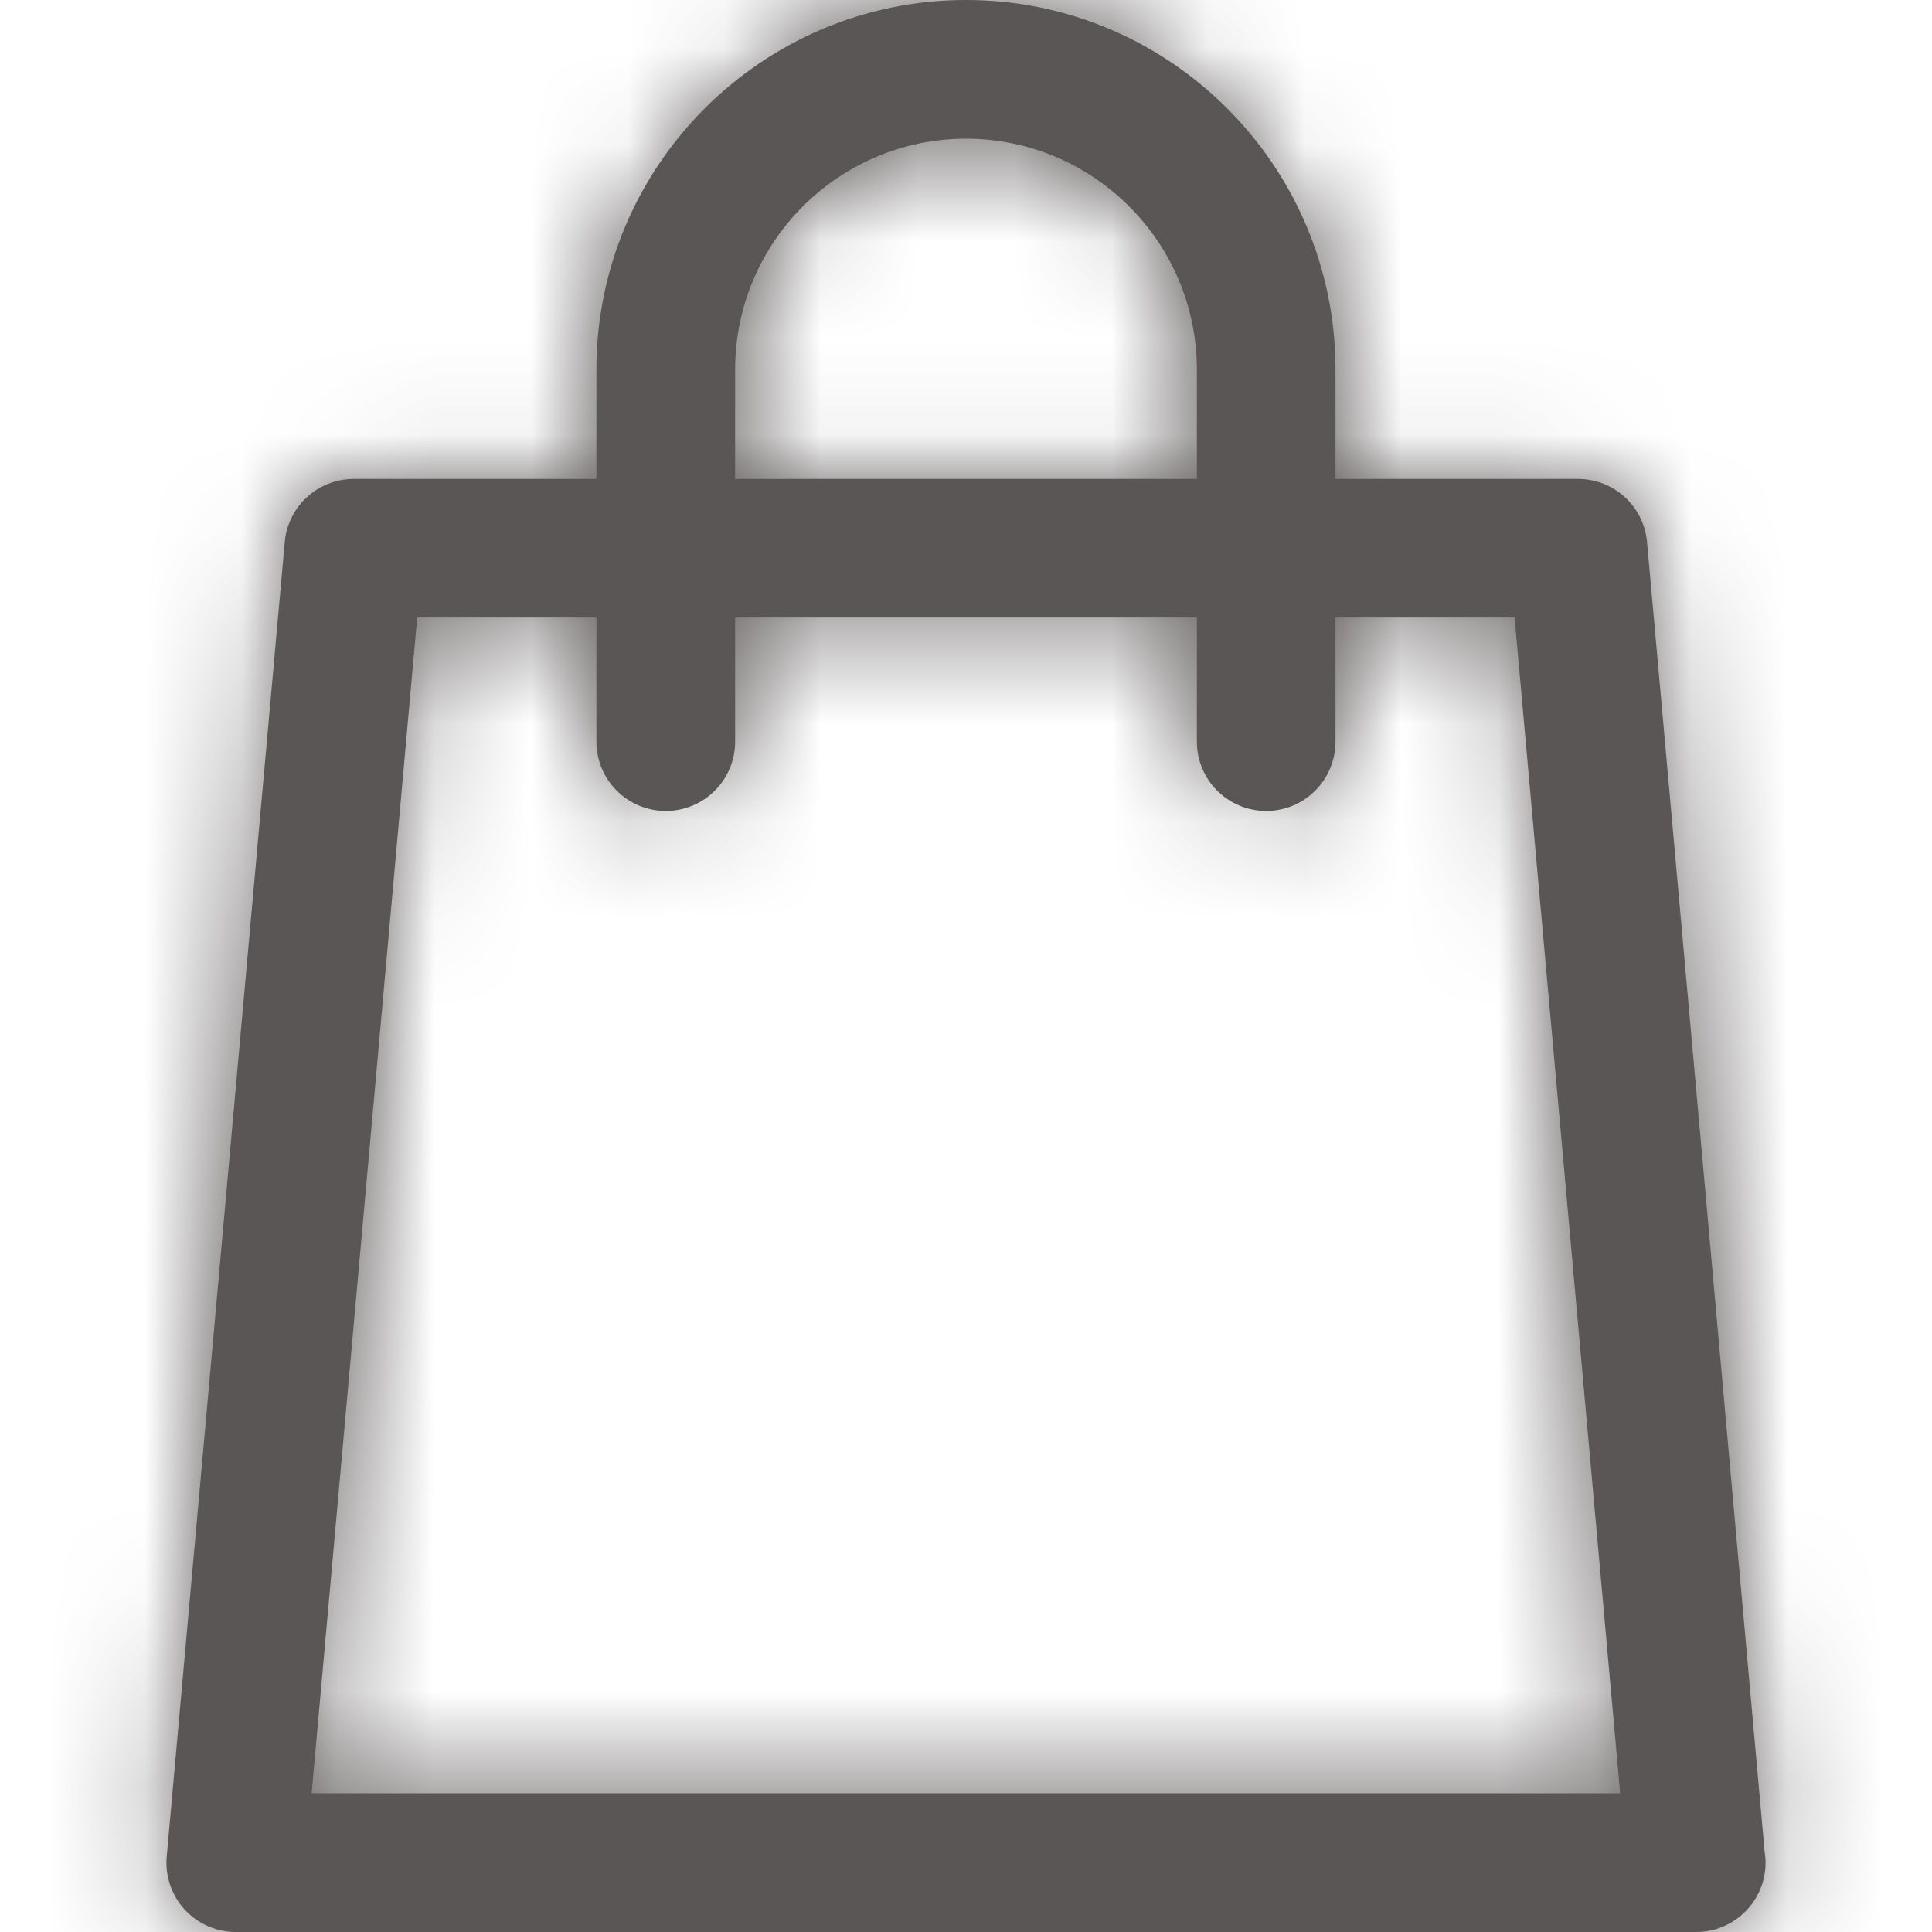 <svg width="20" height="20" viewBox="0 0 20 20" fill="none" xmlns="http://www.w3.org/2000/svg">
<mask id="path-1-inside-1" fill="white">
<path d="M18.267 19.165L17.05 5.611C17.017 5.241 16.707 4.958 16.335 4.958H13.825V3.826C13.825 1.716 12.109 0 10 0C7.89 0 6.174 1.716 6.174 3.826V4.958H3.663C3.291 4.958 2.981 5.241 2.948 5.611L1.726 19.218C1.708 19.419 1.775 19.618 1.911 19.767C2.047 19.915 2.24 20 2.441 20H17.557C17.558 20 17.558 20 17.559 20C17.955 20 18.277 19.678 18.277 19.282C18.277 19.242 18.273 19.203 18.267 19.165ZM7.61 3.826C7.61 2.508 8.682 1.436 10 1.436C11.318 1.436 12.39 2.508 12.39 3.826V4.958H7.61V3.826ZM3.226 18.564L4.319 6.393H6.174V7.677C6.174 8.074 6.496 8.395 6.892 8.395C7.289 8.395 7.61 8.074 7.61 7.677V6.393H12.39V7.677C12.39 8.074 12.711 8.395 13.108 8.395C13.504 8.395 13.825 8.074 13.825 7.677V6.393H15.679L16.772 18.564H3.226V18.564Z"/>
</mask>
<path d="M18.267 19.165L17.05 5.611C17.017 5.241 16.707 4.958 16.335 4.958H13.825V3.826C13.825 1.716 12.109 0 10 0C7.89 0 6.174 1.716 6.174 3.826V4.958H3.663C3.291 4.958 2.981 5.241 2.948 5.611L1.726 19.218C1.708 19.419 1.775 19.618 1.911 19.767C2.047 19.915 2.24 20 2.441 20H17.557C17.558 20 17.558 20 17.559 20C17.955 20 18.277 19.678 18.277 19.282C18.277 19.242 18.273 19.203 18.267 19.165ZM7.61 3.826C7.61 2.508 8.682 1.436 10 1.436C11.318 1.436 12.39 2.508 12.39 3.826V4.958H7.61V3.826ZM3.226 18.564L4.319 6.393H6.174V7.677C6.174 8.074 6.496 8.395 6.892 8.395C7.289 8.395 7.61 8.074 7.61 7.677V6.393H12.39V7.677C12.39 8.074 12.711 8.395 13.108 8.395C13.504 8.395 13.825 8.074 13.825 7.677V6.393H15.679L16.772 18.564H3.226V18.564Z" fill="#5B5656"/>
<path d="M18.267 19.165L14.283 19.522L14.296 19.671L14.321 19.817L18.267 19.165ZM17.05 5.611L13.066 5.969L13.066 5.969L17.05 5.611ZM13.825 4.958H9.825V8.958H13.825V4.958ZM6.174 4.958V8.958H10.174V4.958H6.174ZM2.948 5.611L6.932 5.969L6.932 5.969L2.948 5.611ZM1.726 19.218L-2.258 18.86L-2.258 18.861L1.726 19.218ZM18.277 19.282L22.277 19.282L22.277 19.273L18.277 19.282ZM12.39 4.958V8.958H16.39V4.958H12.39ZM7.61 4.958H3.61V8.958H7.61V4.958ZM4.319 6.393V2.393H0.662L0.335 6.036L4.319 6.393ZM6.174 6.393H10.174V2.393H6.174V6.393ZM7.61 6.393V2.393H3.61V6.393H7.61ZM12.39 6.393H16.39V2.393H12.39V6.393ZM13.825 6.393V2.393H9.825V6.393H13.825ZM15.679 6.393L19.663 6.036L19.336 2.393H15.679V6.393ZM16.772 18.564V22.564H21.147L20.756 18.206L16.772 18.564ZM22.251 18.807L21.034 5.254L13.066 5.969L14.283 19.522L22.251 18.807ZM21.034 5.254C20.816 2.821 18.776 0.958 16.335 0.958V8.958C14.637 8.958 13.218 7.662 13.066 5.969L21.034 5.254ZM16.335 0.958H13.825V8.958H16.335V0.958ZM17.825 4.958V3.826H9.825V4.958H17.825ZM17.825 3.826C17.825 -0.493 14.319 -4 10 -4V4C9.98 4 9.953 3.995 9.927 3.984C9.903 3.974 9.887 3.962 9.875 3.95C9.863 3.938 9.851 3.922 9.841 3.898C9.83 3.872 9.825 3.845 9.825 3.826H17.825ZM10 -4C5.681 -4 2.174 -0.492 2.174 3.826H10.174C10.174 3.845 10.17 3.872 10.159 3.898C10.149 3.922 10.136 3.938 10.125 3.95C10.113 3.962 10.096 3.974 10.073 3.984C10.046 3.995 10.019 4 10 4V-4ZM2.174 3.826V4.958H10.174V3.826H2.174ZM6.174 0.958H3.663V8.958H6.174V0.958ZM3.663 0.958C1.222 0.958 -0.818 2.821 -1.036 5.254L6.932 5.969C6.78 7.662 5.361 8.958 3.663 8.958V0.958ZM-1.036 5.254L-2.258 18.86L5.71 19.576L6.932 5.969L-1.036 5.254ZM-2.258 18.861C-2.376 20.18 -1.935 21.488 -1.041 22.466L4.863 17.067C5.485 17.747 5.792 18.658 5.71 19.575L-2.258 18.861ZM-1.041 22.466C-0.147 23.443 1.117 24 2.441 24V16C3.363 16 4.242 16.387 4.863 17.067L-1.041 22.466ZM2.441 24H17.557V16H2.441V24ZM17.557 24C17.557 24 17.557 24 17.557 24C17.557 24 17.557 24 17.557 24C17.557 24 17.557 24 17.557 24C17.557 24 17.557 24 17.557 24C17.557 24 17.557 24 17.557 24C17.557 24 17.557 24 17.557 24C17.557 24 17.557 24 17.557 24C17.557 24 17.557 24 17.557 24C17.557 24 17.557 24 17.557 24C17.557 24 17.557 24 17.557 24C17.557 24 17.557 24 17.557 24C17.557 24 17.557 24 17.557 24C17.557 24 17.557 24 17.557 24C17.557 24 17.557 24 17.557 24C17.557 24 17.557 24 17.557 24C17.557 24 17.557 24 17.557 24C17.557 24 17.557 24 17.557 24C17.557 24 17.557 24 17.557 24C17.557 24 17.557 24 17.557 24C17.557 24 17.557 24 17.557 24C17.557 24 17.557 24 17.557 24C17.557 24 17.557 24 17.557 24C17.557 24 17.557 24 17.557 24C17.557 24 17.557 24 17.557 24C17.557 24 17.557 24 17.557 24C17.557 24 17.557 24 17.557 24C17.557 24 17.557 24 17.557 24C17.557 24 17.557 24 17.557 24C17.557 24 17.557 24 17.557 24C17.557 24 17.557 24 17.557 24C17.557 24 17.557 24 17.557 24C17.557 24 17.557 24 17.557 24C17.557 24 17.557 24 17.557 24C17.557 24 17.557 24 17.557 24C17.557 24 17.557 24 17.557 24C17.557 24 17.557 24 17.557 24C17.557 24 17.557 24 17.557 24C17.557 24 17.557 24 17.557 24C17.557 24 17.557 24 17.557 24C17.557 24 17.557 24 17.557 24C17.557 24 17.557 24 17.557 24C17.557 24 17.557 24 17.557 24C17.557 24 17.557 24 17.557 24C17.557 24 17.557 24 17.557 24C17.557 24 17.557 24 17.557 24C17.557 24 17.557 24 17.557 24C17.557 24 17.557 24 17.557 24C17.557 24 17.557 24 17.557 24C17.557 24 17.557 24 17.557 24C17.557 24 17.557 24 17.557 24C17.557 24 17.557 24 17.557 24C17.557 24 17.557 24 17.557 24C17.557 24 17.557 24 17.557 24C17.557 24 17.557 24 17.557 24C17.557 24 17.557 24 17.557 24C17.557 24 17.557 24 17.557 24C17.557 24 17.557 24 17.557 24C17.557 24 17.557 24 17.557 24C17.557 24 17.557 24 17.557 24C17.557 24 17.557 24 17.557 24C17.557 24 17.557 24 17.557 24C17.557 24 17.557 24 17.557 24C17.557 24 17.557 24 17.557 24C17.557 24 17.557 24 17.557 24C17.557 24 17.557 24 17.557 24C17.557 24 17.557 24 17.557 24C17.557 24 17.557 24 17.557 24C17.557 24 17.557 24 17.557 24C17.557 24 17.557 24 17.557 24C17.557 24 17.557 24 17.557 24C17.557 24 17.557 24 17.557 24C17.557 24 17.557 24 17.557 24C17.557 24 17.557 24 17.557 24C17.557 24 17.557 24 17.557 24C17.557 24 17.557 24 17.557 24C17.557 24 17.557 24 17.557 24C17.557 24 17.557 24 17.557 24C17.557 24 17.557 24 17.557 24C17.557 24 17.557 24 17.557 24C17.557 24 17.557 24 17.557 24C17.557 24 17.557 24 17.557 24C17.557 24 17.557 24 17.557 24C17.557 24 17.557 24 17.557 24C17.557 24 17.557 24 17.557 24C17.557 24 17.557 24 17.557 24C17.557 24 17.557 24 17.557 24C17.557 24 17.557 24 17.557 24C17.557 24 17.557 24 17.557 24C17.557 24 17.557 24 17.557 24C17.557 24 17.557 24 17.557 24C17.557 24 17.557 24 17.557 24C17.557 24 17.557 24 17.557 24C17.557 24 17.557 24 17.557 24C17.557 24 17.557 24 17.557 24C17.557 24 17.557 24 17.557 24C17.557 24 17.557 24 17.557 24C17.557 24 17.557 24 17.557 24C17.557 24 17.557 24 17.557 24C17.557 24 17.557 24 17.557 24C17.557 24 17.557 24 17.557 24C17.557 24 17.557 24 17.557 24C17.557 24 17.557 24 17.557 24C17.557 24 17.557 24 17.557 24C17.557 24 17.557 24 17.557 24C17.557 24 17.557 24 17.557 24C17.557 24 17.557 24 17.557 24C17.557 24 17.557 24 17.557 24C17.557 24 17.557 24 17.557 24C17.557 24 17.557 24 17.557 24C17.557 24 17.557 24 17.557 24C17.557 24 17.557 24 17.557 24C17.557 24 17.557 24 17.557 24C17.557 24 17.557 24 17.557 24C17.557 24 17.557 24 17.557 24C17.557 24 17.557 24 17.557 24C17.557 24 17.557 24 17.557 24C17.557 24 17.557 24 17.557 24C17.557 24 17.557 24 17.557 24C17.557 24 17.557 24 17.557 24C17.557 24 17.557 24 17.557 24C17.557 24 17.557 24 17.557 24C17.557 24 17.557 24 17.557 24C17.557 24 17.557 24 17.557 24C17.557 24 17.557 24 17.557 24C17.557 24 17.557 24 17.557 24C17.557 24 17.557 24 17.557 24C17.557 24 17.557 24 17.557 24C17.557 24 17.557 24 17.557 24C17.557 24 17.557 24 17.557 24C17.557 24 17.557 24 17.557 24C17.557 24 17.557 24 17.557 24C17.557 24 17.557 24 17.558 24C17.558 24 17.558 24 17.558 24C17.558 24 17.558 24 17.558 24C17.558 24 17.558 24 17.558 24C17.558 24 17.558 24 17.558 24C17.558 24 17.558 24 17.558 24C17.558 24 17.558 24 17.558 24C17.558 24 17.558 24 17.558 24C17.558 24 17.558 24 17.558 24C17.558 24 17.558 24 17.558 24C17.558 24 17.558 24 17.558 24C17.558 24 17.558 24 17.558 24C17.558 24 17.558 24 17.558 24C17.558 24 17.558 24 17.558 24C17.558 24 17.558 24 17.558 24C17.558 24 17.558 24 17.558 24C17.558 24 17.558 24 17.558 24C17.558 24 17.558 24 17.558 24C17.558 24 17.558 24 17.558 24C17.558 24 17.558 24 17.558 24C17.558 24 17.558 24 17.558 24C17.558 24 17.558 24 17.558 24C17.558 24 17.558 24 17.558 24C17.558 24 17.558 24 17.558 24C17.558 24 17.558 24 17.558 24C17.558 24 17.558 24 17.558 24C17.558 24 17.558 24 17.558 24C17.558 24 17.558 24 17.558 24C17.558 24 17.558 24 17.558 24C17.558 24 17.558 24 17.558 24C17.558 24 17.558 24 17.558 24C17.558 24 17.558 24 17.558 24C17.558 24 17.558 24 17.558 24C17.558 24 17.558 24 17.558 24C17.558 24 17.558 24 17.558 24C17.558 24 17.558 24 17.558 24C17.558 24 17.558 24 17.558 24C17.558 24 17.558 24 17.558 24C17.558 24 17.558 24 17.558 24C17.558 24 17.558 24 17.558 24C17.558 24 17.558 24 17.558 24C17.558 24 17.558 24 17.558 24C17.558 24 17.558 24 17.558 24C17.558 24 17.558 24 17.558 24C17.558 24 17.558 24 17.558 24C17.558 24 17.558 24 17.558 24C17.558 24 17.558 24 17.558 24C17.558 24 17.558 24 17.558 24C17.558 24 17.558 24 17.558 24C17.558 24 17.558 24 17.558 24C17.558 24 17.558 24 17.558 24C17.558 24 17.558 24 17.558 24C17.558 24 17.558 24 17.558 24C17.558 24 17.558 24 17.558 24C17.558 24 17.558 24 17.558 24C17.558 24 17.558 24 17.558 24C17.558 24 17.558 24 17.558 24C17.558 24 17.558 24 17.558 24C17.558 24 17.558 24 17.558 24C17.558 24 17.558 24 17.558 24C17.558 24 17.558 24 17.558 24C17.558 24 17.558 24 17.558 24C17.558 24 17.558 24 17.558 24C17.558 24 17.558 24 17.558 24C17.558 24 17.558 24 17.558 24C17.558 24 17.558 24 17.558 24C17.558 24 17.558 24 17.558 24C17.558 24 17.558 24 17.558 24C17.558 24 17.558 24 17.558 24C17.558 24 17.558 24 17.558 24C17.558 24 17.558 24 17.558 24C17.558 24 17.558 24 17.558 24C17.558 24 17.558 24 17.558 24C17.558 24 17.558 24 17.558 24C17.558 24 17.558 24 17.558 24C17.558 24 17.558 24 17.558 24C17.558 24 17.558 24 17.558 24C17.558 24 17.558 24 17.558 24C17.558 24 17.558 24 17.558 24C17.558 24 17.558 24 17.558 24C17.558 24 17.558 24 17.558 24C17.558 24 17.558 24 17.558 24C17.558 24 17.558 24 17.558 24C17.558 24 17.558 24 17.558 24C17.558 24 17.558 24 17.558 24C17.558 24 17.558 24 17.558 24C17.558 24 17.558 24 17.558 24C17.558 24 17.558 24 17.558 24C17.558 24 17.558 24 17.558 24C17.558 24 17.558 24 17.558 24C17.558 24 17.558 24 17.558 24C17.558 24 17.558 24 17.558 24C17.558 24 17.558 24 17.558 24C17.558 24 17.558 24 17.558 24C17.558 24 17.558 24 17.558 24C17.558 24 17.558 24 17.558 24C17.558 24 17.558 24 17.558 24C17.558 24 17.558 24 17.558 24C17.558 24 17.558 24 17.558 24C17.558 24 17.558 24 17.558 24C17.558 24 17.558 24 17.558 24C17.558 24 17.558 24 17.558 24C17.558 24 17.558 24 17.558 24C17.558 24 17.558 24 17.558 24C17.558 24 17.558 24 17.558 24C17.558 24 17.558 24 17.558 24C17.558 24 17.558 24 17.558 24C17.558 24 17.558 24 17.558 24C17.558 24 17.558 24 17.558 24C17.558 24 17.558 24 17.558 24C17.558 24 17.558 24 17.558 24C17.558 24 17.558 24 17.558 24C17.558 24 17.558 24 17.558 24C17.558 24 17.558 24 17.558 24C17.558 24 17.558 24 17.558 24C17.558 24 17.558 24 17.558 24C17.558 24 17.558 24 17.558 24C17.558 24 17.558 24 17.558 24C17.558 24 17.558 24 17.558 24C17.558 24 17.558 24 17.558 24C17.558 24 17.558 24 17.558 24C17.558 24 17.558 24 17.558 24C17.558 24 17.558 24 17.558 24C17.558 24 17.558 24 17.558 24C17.558 24 17.558 24 17.558 24C17.558 24 17.558 24 17.558 24C17.558 24 17.558 24 17.558 24C17.558 24 17.558 24 17.558 24C17.558 24 17.558 24 17.558 24C17.558 24 17.558 24 17.558 24C17.558 24 17.558 24 17.558 24C17.558 24 17.558 24 17.558 24C17.558 24 17.558 24 17.558 24C17.558 24 17.558 24 17.558 24C17.558 24 17.558 24 17.558 24C17.558 24 17.558 24 17.558 24C17.558 24 17.558 24 17.558 24C17.558 24 17.558 24 17.558 24C17.558 24 17.558 24 17.558 24C17.558 24 17.558 24 17.558 24C17.558 24 17.558 24 17.558 24C17.558 24 17.558 24 17.558 24C17.558 24 17.558 24 17.558 24C17.558 24 17.558 24 17.558 24C17.558 24 17.558 24 17.558 24C17.558 24 17.558 24 17.558 24C17.558 24 17.558 24 17.558 24C17.558 24 17.558 24 17.558 24C17.558 24 17.558 24 17.558 24C17.558 24 17.558 24 17.558 24C17.558 24 17.558 24 17.558 24C17.558 24 17.558 24 17.558 24C17.558 24 17.558 24 17.558 24C17.558 24 17.558 24 17.558 24C17.558 24 17.558 24 17.558 24C17.558 24 17.558 24 17.558 24C17.558 24 17.558 24 17.558 24C17.558 24 17.558 24 17.558 24C17.558 24 17.558 24 17.558 24C17.558 24 17.558 24 17.558 24C17.558 24 17.558 24 17.558 24C17.558 24 17.558 24 17.558 24C17.558 24 17.558 24 17.558 24C17.558 24 17.558 24 17.558 24C17.558 24 17.558 24 17.558 24C17.558 24 17.558 24 17.558 24C17.558 24 17.558 24 17.558 24C17.558 24 17.558 24 17.558 24C17.558 24 17.558 24 17.558 24C17.558 24 17.558 24 17.558 24C17.558 24 17.558 24 17.558 24C17.558 24 17.558 24 17.558 24C17.558 24 17.558 24 17.558 24C17.558 24 17.558 24 17.558 24C17.558 24 17.558 24 17.558 24C17.558 24 17.558 24 17.558 24C17.558 24 17.558 24 17.558 24C17.558 24 17.558 24 17.558 24C17.558 24 17.558 24 17.558 24C17.558 24 17.558 24 17.558 24C17.558 24 17.558 24 17.558 24C17.558 24 17.558 24 17.558 24C17.558 24 17.558 24 17.558 24C17.558 24 17.558 24 17.558 24C17.558 24 17.558 24 17.558 24C17.558 24 17.558 24 17.558 24C17.558 24 17.558 24 17.558 24C17.558 24 17.558 24 17.558 24C17.558 24 17.558 24 17.558 24C17.558 24 17.558 24 17.558 24C17.558 24 17.558 24 17.558 24C17.558 24 17.558 24 17.558 24C17.558 24 17.558 24 17.558 24C17.558 24 17.558 24 17.558 24C17.558 24 17.558 24 17.558 24C17.558 24 17.558 24 17.558 24C17.558 24 17.558 24 17.558 24C17.558 24 17.558 24 17.558 24C17.558 24 17.558 24 17.558 24C17.558 24 17.558 24 17.558 24C17.558 24 17.558 24 17.558 24C17.558 24 17.558 24 17.558 24C17.558 24 17.558 24 17.558 24C17.558 24 17.558 24 17.558 24C17.558 24 17.558 24 17.558 24C17.558 24 17.558 24 17.558 24C17.558 24 17.558 24 17.558 24C17.558 24 17.558 24 17.558 24C17.558 24 17.558 24 17.558 24C17.558 24 17.558 24 17.558 24C17.558 24 17.558 24 17.558 24C17.558 24 17.558 24 17.558 24C17.558 24 17.558 24 17.558 24C17.558 24 17.558 24 17.558 24C17.558 24 17.558 24 17.558 24C17.558 24 17.558 24 17.558 24C17.558 24 17.558 24 17.558 24C17.558 24 17.558 24 17.558 24C17.558 24 17.558 24 17.558 24C17.558 24 17.558 24 17.558 24C17.558 24 17.558 24 17.558 24C17.558 24 17.558 24 17.558 24C17.558 24 17.558 24 17.558 24C17.558 24 17.558 24 17.558 24C17.558 24 17.558 24 17.558 24C17.558 24 17.558 24 17.558 24C17.558 24 17.558 24 17.558 24C17.558 24 17.558 24 17.558 24C17.558 24 17.558 24 17.558 24C17.558 24 17.558 24 17.558 24C17.558 24 17.558 24 17.558 24C17.558 24 17.558 24 17.558 24C17.558 24 17.558 24 17.558 24C17.558 24 17.558 24 17.558 24C17.558 24 17.558 24 17.558 24C17.558 24 17.558 24 17.558 24C17.558 24 17.558 24 17.558 24C17.558 24 17.558 24 17.558 24C17.558 24 17.558 24 17.558 24C17.558 24 17.558 24 17.558 24C17.558 24 17.558 24 17.558 24C17.558 24 17.558 24 17.558 24C17.558 24 17.558 24 17.558 24C17.558 24 17.558 24 17.558 24C17.558 24 17.558 24 17.558 24C17.558 24 17.558 24 17.558 24C17.558 24 17.558 24 17.558 24C17.558 24 17.558 24 17.558 24C17.558 24 17.558 24 17.558 24C17.558 24 17.558 24 17.558 24C17.558 24 17.558 24 17.558 24C17.558 24 17.558 24 17.558 24C17.558 24 17.558 24 17.558 24C17.558 24 17.558 24 17.558 24C17.558 24 17.558 24 17.558 24C17.558 24 17.558 24 17.558 24C17.558 24 17.558 24 17.558 24C17.558 24 17.558 24 17.558 24C17.558 24 17.558 24 17.558 24C17.558 24 17.558 24 17.558 24C17.558 24 17.558 24 17.558 24C17.558 24 17.558 24 17.558 24C17.558 24 17.558 24 17.558 24C17.558 24 17.558 24 17.558 24C17.558 24 17.558 24 17.558 24C17.558 24 17.558 24 17.558 24C17.558 24 17.558 24 17.558 24C17.558 24 17.558 24 17.558 24C17.558 24 17.558 24 17.558 24C17.558 24 17.558 24 17.558 24C17.558 24 17.558 24 17.558 24C17.558 24 17.558 24 17.558 24C17.558 24 17.558 24 17.558 24C17.558 24 17.558 24 17.558 24C17.558 24 17.558 24 17.558 24C17.558 24 17.558 24 17.558 24C17.558 24 17.558 24 17.558 24C17.558 24 17.558 24 17.558 24C17.558 24 17.558 24 17.558 24C17.558 24 17.558 24 17.558 24C17.558 24 17.558 24 17.558 24C17.558 24 17.558 24 17.558 24C17.558 24 17.558 24 17.558 24C17.558 24 17.558 24 17.558 24C17.558 24 17.558 24 17.558 24C17.558 24 17.559 24 17.559 24C17.559 24 17.559 24 17.559 24C17.559 24 17.559 24 17.559 24C17.559 24 17.559 24 17.559 24C17.559 24 17.559 24 17.559 24C17.559 24 17.559 24 17.559 24C17.559 24 17.559 24 17.559 24C17.559 24 17.559 24 17.559 24C17.559 24 17.559 24 17.559 24C17.559 24 17.559 24 17.559 24C17.559 24 17.559 24 17.559 24C17.559 24 17.559 24 17.559 24C17.559 24 17.559 24 17.559 24C17.559 24 17.559 24 17.559 24C17.559 24 17.559 24 17.559 24C17.559 24 17.559 24 17.559 24C17.559 24 17.559 24 17.559 24C17.559 24 17.559 24 17.559 24C17.559 24 17.559 24 17.559 24C17.559 24 17.559 24 17.559 24C17.559 24 17.559 24 17.559 24C17.559 24 17.559 24 17.559 24C17.559 24 17.559 24 17.559 24C17.559 24 17.559 24 17.559 24C17.559 24 17.559 24 17.559 24C17.559 24 17.559 24 17.559 24C17.559 24 17.559 24 17.559 24C17.559 24 17.559 24 17.559 24C17.559 24 17.559 24 17.559 24C17.559 24 17.559 24 17.559 24C17.559 24 17.559 24 17.559 24C17.559 24 17.559 24 17.559 24C17.559 24 17.559 24 17.559 24C17.559 24 17.559 24 17.559 24C17.559 24 17.559 24 17.559 24C17.559 24 17.559 24 17.559 24C17.559 24 17.559 24 17.559 24C17.559 24 17.559 24 17.559 24C17.559 24 17.559 24 17.559 24C17.559 24 17.559 24 17.559 24C17.559 24 17.559 24 17.559 24C17.559 24 17.559 24 17.559 24C17.559 24 17.559 24 17.559 24C17.559 24 17.559 24 17.559 24C17.559 24 17.559 24 17.559 24C17.559 24 17.559 24 17.559 24C17.559 24 17.559 24 17.559 24C17.559 24 17.559 24 17.559 24C17.559 24 17.559 24 17.559 24C17.559 24 17.559 24 17.559 24C17.559 24 17.559 24 17.559 24C17.559 24 17.559 24 17.559 24C17.559 24 17.559 24 17.559 24C17.559 24 17.559 24 17.559 24C17.559 24 17.559 24 17.559 24C17.559 24 17.559 24 17.559 24C17.559 24 17.559 24 17.559 24C17.559 24 17.559 24 17.559 24C17.559 24 17.559 24 17.559 24C17.559 24 17.559 24 17.559 24C17.559 24 17.559 24 17.559 24C17.559 24 17.559 24 17.559 24C17.559 24 17.559 24 17.559 24C17.559 24 17.559 24 17.559 24C17.559 24 17.559 24 17.559 24C17.559 24 17.559 24 17.559 24C17.559 24 17.559 24 17.559 24C17.559 24 17.559 24 17.559 24C17.559 24 17.559 24 17.559 24C17.559 24 17.559 24 17.559 24C17.559 24 17.559 24 17.559 24C17.559 24 17.559 24 17.559 24C17.559 24 17.559 24 17.559 24C17.559 24 17.559 24 17.559 24C17.559 24 17.559 24 17.559 24C17.559 24 17.559 24 17.559 24C17.559 24 17.559 24 17.559 24C17.559 24 17.559 24 17.559 24C17.559 24 17.559 24 17.559 24C17.559 24 17.559 24 17.559 24C17.559 24 17.559 24 17.559 24C17.559 24 17.559 24 17.559 24C17.559 24 17.559 24 17.559 24C17.559 24 17.559 24 17.559 24C17.559 24 17.559 24 17.559 24C17.559 24 17.559 24 17.559 24C17.559 24 17.559 24 17.559 24C17.559 24 17.559 24 17.559 24C17.559 24 17.559 24 17.559 24C17.559 24 17.559 24 17.559 24C17.559 24 17.559 24 17.559 24C17.559 24 17.559 24 17.559 24C17.559 24 17.559 24 17.559 24C17.559 24 17.559 24 17.559 24C17.559 24 17.559 24 17.559 24C17.559 24 17.559 24 17.559 24V16C17.559 16 17.559 16 17.559 16C17.559 16 17.559 16 17.559 16C17.559 16 17.559 16 17.559 16C17.559 16 17.559 16 17.559 16C17.559 16 17.559 16 17.559 16C17.559 16 17.559 16 17.559 16C17.559 16 17.559 16 17.559 16C17.559 16 17.559 16 17.559 16C17.559 16 17.559 16 17.559 16C17.559 16 17.559 16 17.559 16C17.559 16 17.559 16 17.559 16C17.559 16 17.559 16 17.559 16C17.559 16 17.559 16 17.559 16C17.559 16 17.559 16 17.559 16C17.559 16 17.559 16 17.559 16C17.559 16 17.559 16 17.559 16C17.559 16 17.559 16 17.559 16C17.559 16 17.559 16 17.559 16C17.559 16 17.559 16 17.559 16C17.559 16 17.559 16 17.559 16C17.559 16 17.559 16 17.559 16C17.559 16 17.559 16 17.559 16C17.559 16 17.559 16 17.559 16C17.559 16 17.559 16 17.559 16C17.559 16 17.559 16 17.559 16C17.559 16 17.559 16 17.559 16C17.559 16 17.559 16 17.559 16C17.559 16 17.559 16 17.559 16C17.559 16 17.559 16 17.559 16C17.559 16 17.559 16 17.559 16C17.559 16 17.559 16 17.559 16C17.559 16 17.559 16 17.559 16C17.559 16 17.559 16 17.559 16C17.559 16 17.559 16 17.559 16C17.559 16 17.559 16 17.559 16C17.559 16 17.559 16 17.559 16C17.559 16 17.559 16 17.559 16C17.559 16 17.559 16 17.559 16C17.559 16 17.559 16 17.559 16C17.559 16 17.559 16 17.559 16C17.559 16 17.559 16 17.559 16C17.559 16 17.559 16 17.559 16C17.559 16 17.559 16 17.559 16C17.559 16 17.559 16 17.559 16C17.559 16 17.559 16 17.559 16C17.559 16 17.559 16 17.559 16C17.559 16 17.559 16 17.559 16C17.559 16 17.559 16 17.559 16C17.559 16 17.559 16 17.559 16C17.559 16 17.559 16 17.559 16C17.559 16 17.559 16 17.559 16C17.559 16 17.559 16 17.559 16C17.559 16 17.559 16 17.559 16C17.559 16 17.559 16 17.559 16C17.559 16 17.559 16 17.559 16C17.559 16 17.559 16 17.559 16C17.559 16 17.559 16 17.559 16C17.559 16 17.559 16 17.559 16C17.559 16 17.559 16 17.559 16C17.559 16 17.559 16 17.559 16C17.559 16 17.559 16 17.559 16C17.559 16 17.559 16 17.559 16C17.559 16 17.559 16 17.559 16C17.559 16 17.559 16 17.559 16C17.559 16 17.559 16 17.559 16C17.559 16 17.559 16 17.559 16C17.559 16 17.559 16 17.559 16C17.559 16 17.559 16 17.559 16C17.559 16 17.559 16 17.559 16C17.559 16 17.559 16 17.559 16C17.559 16 17.559 16 17.559 16C17.559 16 17.559 16 17.559 16C17.559 16 17.559 16 17.559 16C17.559 16 17.559 16 17.559 16C17.559 16 17.559 16 17.559 16C17.559 16 17.559 16 17.559 16C17.559 16 17.559 16 17.559 16C17.559 16 17.559 16 17.559 16C17.559 16 17.559 16 17.559 16C17.559 16 17.559 16 17.559 16C17.559 16 17.559 16 17.559 16C17.559 16 17.559 16 17.559 16C17.559 16 17.559 16 17.559 16C17.559 16 17.559 16 17.559 16C17.559 16 17.559 16 17.559 16C17.559 16 17.559 16 17.559 16C17.559 16 17.559 16 17.559 16C17.559 16 17.559 16 17.559 16C17.559 16 17.559 16 17.559 16C17.559 16 17.559 16 17.559 16C17.559 16 17.559 16 17.559 16C17.559 16 17.559 16 17.559 16C17.559 16 17.559 16 17.559 16C17.559 16 17.559 16 17.559 16C17.559 16 17.559 16 17.559 16C17.559 16 17.558 16 17.558 16C17.558 16 17.558 16 17.558 16C17.558 16 17.558 16 17.558 16C17.558 16 17.558 16 17.558 16C17.558 16 17.558 16 17.558 16C17.558 16 17.558 16 17.558 16C17.558 16 17.558 16 17.558 16C17.558 16 17.558 16 17.558 16C17.558 16 17.558 16 17.558 16C17.558 16 17.558 16 17.558 16C17.558 16 17.558 16 17.558 16C17.558 16 17.558 16 17.558 16C17.558 16 17.558 16 17.558 16C17.558 16 17.558 16 17.558 16C17.558 16 17.558 16 17.558 16C17.558 16 17.558 16 17.558 16C17.558 16 17.558 16 17.558 16C17.558 16 17.558 16 17.558 16C17.558 16 17.558 16 17.558 16C17.558 16 17.558 16 17.558 16C17.558 16 17.558 16 17.558 16C17.558 16 17.558 16 17.558 16C17.558 16 17.558 16 17.558 16C17.558 16 17.558 16 17.558 16C17.558 16 17.558 16 17.558 16C17.558 16 17.558 16 17.558 16C17.558 16 17.558 16 17.558 16C17.558 16 17.558 16 17.558 16C17.558 16 17.558 16 17.558 16C17.558 16 17.558 16 17.558 16C17.558 16 17.558 16 17.558 16C17.558 16 17.558 16 17.558 16C17.558 16 17.558 16 17.558 16C17.558 16 17.558 16 17.558 16C17.558 16 17.558 16 17.558 16C17.558 16 17.558 16 17.558 16C17.558 16 17.558 16 17.558 16C17.558 16 17.558 16 17.558 16C17.558 16 17.558 16 17.558 16C17.558 16 17.558 16 17.558 16C17.558 16 17.558 16 17.558 16C17.558 16 17.558 16 17.558 16C17.558 16 17.558 16 17.558 16C17.558 16 17.558 16 17.558 16C17.558 16 17.558 16 17.558 16C17.558 16 17.558 16 17.558 16C17.558 16 17.558 16 17.558 16C17.558 16 17.558 16 17.558 16C17.558 16 17.558 16 17.558 16C17.558 16 17.558 16 17.558 16C17.558 16 17.558 16 17.558 16C17.558 16 17.558 16 17.558 16C17.558 16 17.558 16 17.558 16C17.558 16 17.558 16 17.558 16C17.558 16 17.558 16 17.558 16C17.558 16 17.558 16 17.558 16C17.558 16 17.558 16 17.558 16C17.558 16 17.558 16 17.558 16C17.558 16 17.558 16 17.558 16C17.558 16 17.558 16 17.558 16C17.558 16 17.558 16 17.558 16C17.558 16 17.558 16 17.558 16C17.558 16 17.558 16 17.558 16C17.558 16 17.558 16 17.558 16C17.558 16 17.558 16 17.558 16C17.558 16 17.558 16 17.558 16C17.558 16 17.558 16 17.558 16C17.558 16 17.558 16 17.558 16C17.558 16 17.558 16 17.558 16C17.558 16 17.558 16 17.558 16C17.558 16 17.558 16 17.558 16C17.558 16 17.558 16 17.558 16C17.558 16 17.558 16 17.558 16C17.558 16 17.558 16 17.558 16C17.558 16 17.558 16 17.558 16C17.558 16 17.558 16 17.558 16C17.558 16 17.558 16 17.558 16C17.558 16 17.558 16 17.558 16C17.558 16 17.558 16 17.558 16C17.558 16 17.558 16 17.558 16C17.558 16 17.558 16 17.558 16C17.558 16 17.558 16 17.558 16C17.558 16 17.558 16 17.558 16C17.558 16 17.558 16 17.558 16C17.558 16 17.558 16 17.558 16C17.558 16 17.558 16 17.558 16C17.558 16 17.558 16 17.558 16C17.558 16 17.558 16 17.558 16C17.558 16 17.558 16 17.558 16C17.558 16 17.558 16 17.558 16C17.558 16 17.558 16 17.558 16C17.558 16 17.558 16 17.558 16C17.558 16 17.558 16 17.558 16C17.558 16 17.558 16 17.558 16C17.558 16 17.558 16 17.558 16C17.558 16 17.558 16 17.558 16C17.558 16 17.558 16 17.558 16C17.558 16 17.558 16 17.558 16C17.558 16 17.558 16 17.558 16C17.558 16 17.558 16 17.558 16C17.558 16 17.558 16 17.558 16C17.558 16 17.558 16 17.558 16C17.558 16 17.558 16 17.558 16C17.558 16 17.558 16 17.558 16C17.558 16 17.558 16 17.558 16C17.558 16 17.558 16 17.558 16C17.558 16 17.558 16 17.558 16C17.558 16 17.558 16 17.558 16C17.558 16 17.558 16 17.558 16C17.558 16 17.558 16 17.558 16C17.558 16 17.558 16 17.558 16C17.558 16 17.558 16 17.558 16C17.558 16 17.558 16 17.558 16C17.558 16 17.558 16 17.558 16C17.558 16 17.558 16 17.558 16C17.558 16 17.558 16 17.558 16C17.558 16 17.558 16 17.558 16C17.558 16 17.558 16 17.558 16C17.558 16 17.558 16 17.558 16C17.558 16 17.558 16 17.558 16C17.558 16 17.558 16 17.558 16C17.558 16 17.558 16 17.558 16C17.558 16 17.558 16 17.558 16C17.558 16 17.558 16 17.558 16C17.558 16 17.558 16 17.558 16C17.558 16 17.558 16 17.558 16C17.558 16 17.558 16 17.558 16C17.558 16 17.558 16 17.558 16C17.558 16 17.558 16 17.558 16C17.558 16 17.558 16 17.558 16C17.558 16 17.558 16 17.558 16C17.558 16 17.558 16 17.558 16C17.558 16 17.558 16 17.558 16C17.558 16 17.558 16 17.558 16C17.558 16 17.558 16 17.558 16C17.558 16 17.558 16 17.558 16C17.558 16 17.558 16 17.558 16C17.558 16 17.558 16 17.558 16C17.558 16 17.558 16 17.558 16C17.558 16 17.558 16 17.558 16C17.558 16 17.558 16 17.558 16C17.558 16 17.558 16 17.558 16C17.558 16 17.558 16 17.558 16C17.558 16 17.558 16 17.558 16C17.558 16 17.558 16 17.558 16C17.558 16 17.558 16 17.558 16C17.558 16 17.558 16 17.558 16C17.558 16 17.558 16 17.558 16C17.558 16 17.558 16 17.558 16C17.558 16 17.558 16 17.558 16C17.558 16 17.558 16 17.558 16C17.558 16 17.558 16 17.558 16C17.558 16 17.558 16 17.558 16C17.558 16 17.558 16 17.558 16C17.558 16 17.558 16 17.558 16C17.558 16 17.558 16 17.558 16C17.558 16 17.558 16 17.558 16C17.558 16 17.558 16 17.558 16C17.558 16 17.558 16 17.558 16C17.558 16 17.558 16 17.558 16C17.558 16 17.558 16 17.558 16C17.558 16 17.558 16 17.558 16C17.558 16 17.558 16 17.558 16C17.558 16 17.558 16 17.558 16C17.558 16 17.558 16 17.558 16C17.558 16 17.558 16 17.558 16C17.558 16 17.558 16 17.558 16C17.558 16 17.558 16 17.558 16C17.558 16 17.558 16 17.558 16C17.558 16 17.558 16 17.558 16C17.558 16 17.558 16 17.558 16C17.558 16 17.558 16 17.558 16C17.558 16 17.558 16 17.558 16C17.558 16 17.558 16 17.558 16C17.558 16 17.558 16 17.558 16C17.558 16 17.558 16 17.558 16C17.558 16 17.558 16 17.558 16C17.558 16 17.558 16 17.558 16C17.558 16 17.558 16 17.558 16C17.558 16 17.558 16 17.558 16C17.558 16 17.558 16 17.558 16C17.558 16 17.558 16 17.558 16C17.558 16 17.558 16 17.558 16C17.558 16 17.558 16 17.558 16C17.558 16 17.558 16 17.558 16C17.558 16 17.558 16 17.558 16C17.558 16 17.558 16 17.558 16C17.558 16 17.558 16 17.558 16C17.558 16 17.558 16 17.558 16C17.558 16 17.558 16 17.558 16C17.558 16 17.558 16 17.558 16C17.558 16 17.558 16 17.558 16C17.558 16 17.558 16 17.558 16C17.558 16 17.558 16 17.558 16C17.558 16 17.558 16 17.558 16C17.558 16 17.558 16 17.558 16C17.558 16 17.558 16 17.558 16C17.558 16 17.558 16 17.558 16C17.558 16 17.558 16 17.558 16C17.558 16 17.558 16 17.558 16C17.558 16 17.558 16 17.558 16C17.558 16 17.558 16 17.558 16C17.558 16 17.558 16 17.558 16C17.558 16 17.558 16 17.558 16C17.558 16 17.558 16 17.558 16C17.558 16 17.558 16 17.558 16C17.558 16 17.558 16 17.558 16C17.558 16 17.558 16 17.558 16C17.558 16 17.558 16 17.558 16C17.558 16 17.558 16 17.558 16C17.558 16 17.558 16 17.558 16C17.558 16 17.558 16 17.558 16C17.558 16 17.558 16 17.558 16C17.558 16 17.558 16 17.558 16C17.558 16 17.558 16 17.558 16C17.558 16 17.558 16 17.558 16C17.558 16 17.558 16 17.558 16C17.558 16 17.558 16 17.558 16C17.558 16 17.558 16 17.558 16C17.558 16 17.558 16 17.558 16C17.558 16 17.558 16 17.558 16C17.558 16 17.558 16 17.558 16C17.558 16 17.558 16 17.558 16C17.558 16 17.558 16 17.558 16C17.558 16 17.558 16 17.558 16C17.558 16 17.558 16 17.558 16C17.558 16 17.558 16 17.558 16C17.558 16 17.558 16 17.558 16C17.558 16 17.558 16 17.558 16C17.558 16 17.558 16 17.558 16C17.558 16 17.558 16 17.558 16C17.558 16 17.558 16 17.558 16C17.558 16 17.558 16 17.558 16C17.558 16 17.558 16 17.558 16C17.558 16 17.558 16 17.558 16C17.558 16 17.558 16 17.558 16C17.558 16 17.558 16 17.558 16C17.558 16 17.558 16 17.558 16C17.558 16 17.558 16 17.558 16C17.558 16 17.558 16 17.558 16C17.558 16 17.558 16 17.558 16C17.558 16 17.558 16 17.558 16C17.558 16 17.558 16 17.558 16C17.558 16 17.558 16 17.558 16C17.558 16 17.558 16 17.558 16C17.558 16 17.558 16 17.558 16C17.558 16 17.558 16 17.558 16C17.558 16 17.558 16 17.558 16C17.558 16 17.558 16 17.558 16C17.558 16 17.558 16 17.558 16C17.558 16 17.558 16 17.558 16C17.558 16 17.558 16 17.558 16C17.558 16 17.558 16 17.558 16C17.558 16 17.558 16 17.558 16C17.558 16 17.558 16 17.558 16C17.558 16 17.558 16 17.558 16C17.558 16 17.558 16 17.558 16C17.558 16 17.558 16 17.558 16C17.558 16 17.558 16 17.558 16C17.558 16 17.558 16 17.558 16C17.558 16 17.558 16 17.558 16C17.558 16 17.558 16 17.558 16C17.558 16 17.558 16 17.558 16C17.558 16 17.558 16 17.558 16C17.558 16 17.558 16 17.558 16C17.558 16 17.558 16 17.558 16C17.558 16 17.558 16 17.558 16C17.558 16 17.558 16 17.558 16C17.558 16 17.558 16 17.558 16C17.558 16 17.558 16 17.558 16C17.558 16 17.558 16 17.558 16C17.558 16 17.558 16 17.558 16C17.558 16 17.558 16 17.558 16C17.558 16 17.558 16 17.558 16C17.558 16 17.558 16 17.558 16C17.558 16 17.558 16 17.558 16C17.558 16 17.558 16 17.558 16C17.558 16 17.558 16 17.558 16C17.558 16 17.558 16 17.558 16C17.558 16 17.558 16 17.558 16C17.558 16 17.558 16 17.558 16C17.558 16 17.558 16 17.558 16C17.558 16 17.558 16 17.558 16C17.558 16 17.558 16 17.558 16C17.558 16 17.558 16 17.558 16C17.557 16 17.557 16 17.557 16C17.557 16 17.557 16 17.557 16C17.557 16 17.557 16 17.557 16C17.557 16 17.557 16 17.557 16C17.557 16 17.557 16 17.557 16C17.557 16 17.557 16 17.557 16C17.557 16 17.557 16 17.557 16C17.557 16 17.557 16 17.557 16C17.557 16 17.557 16 17.557 16C17.557 16 17.557 16 17.557 16C17.557 16 17.557 16 17.557 16C17.557 16 17.557 16 17.557 16C17.557 16 17.557 16 17.557 16C17.557 16 17.557 16 17.557 16C17.557 16 17.557 16 17.557 16C17.557 16 17.557 16 17.557 16C17.557 16 17.557 16 17.557 16C17.557 16 17.557 16 17.557 16C17.557 16 17.557 16 17.557 16C17.557 16 17.557 16 17.557 16C17.557 16 17.557 16 17.557 16C17.557 16 17.557 16 17.557 16C17.557 16 17.557 16 17.557 16C17.557 16 17.557 16 17.557 16C17.557 16 17.557 16 17.557 16C17.557 16 17.557 16 17.557 16C17.557 16 17.557 16 17.557 16C17.557 16 17.557 16 17.557 16C17.557 16 17.557 16 17.557 16C17.557 16 17.557 16 17.557 16C17.557 16 17.557 16 17.557 16C17.557 16 17.557 16 17.557 16C17.557 16 17.557 16 17.557 16C17.557 16 17.557 16 17.557 16C17.557 16 17.557 16 17.557 16C17.557 16 17.557 16 17.557 16C17.557 16 17.557 16 17.557 16C17.557 16 17.557 16 17.557 16C17.557 16 17.557 16 17.557 16C17.557 16 17.557 16 17.557 16C17.557 16 17.557 16 17.557 16C17.557 16 17.557 16 17.557 16C17.557 16 17.557 16 17.557 16C17.557 16 17.557 16 17.557 16C17.557 16 17.557 16 17.557 16C17.557 16 17.557 16 17.557 16C17.557 16 17.557 16 17.557 16C17.557 16 17.557 16 17.557 16C17.557 16 17.557 16 17.557 16C17.557 16 17.557 16 17.557 16C17.557 16 17.557 16 17.557 16C17.557 16 17.557 16 17.557 16C17.557 16 17.557 16 17.557 16C17.557 16 17.557 16 17.557 16C17.557 16 17.557 16 17.557 16C17.557 16 17.557 16 17.557 16C17.557 16 17.557 16 17.557 16C17.557 16 17.557 16 17.557 16C17.557 16 17.557 16 17.557 16C17.557 16 17.557 16 17.557 16C17.557 16 17.557 16 17.557 16C17.557 16 17.557 16 17.557 16C17.557 16 17.557 16 17.557 16C17.557 16 17.557 16 17.557 16C17.557 16 17.557 16 17.557 16C17.557 16 17.557 16 17.557 16C17.557 16 17.557 16 17.557 16C17.557 16 17.557 16 17.557 16C17.557 16 17.557 16 17.557 16C17.557 16 17.557 16 17.557 16C17.557 16 17.557 16 17.557 16C17.557 16 17.557 16 17.557 16C17.557 16 17.557 16 17.557 16C17.557 16 17.557 16 17.557 16C17.557 16 17.557 16 17.557 16C17.557 16 17.557 16 17.557 16C17.557 16 17.557 16 17.557 16C17.557 16 17.557 16 17.557 16C17.557 16 17.557 16 17.557 16C17.557 16 17.557 16 17.557 16C17.557 16 17.557 16 17.557 16C17.557 16 17.557 16 17.557 16C17.557 16 17.557 16 17.557 16C17.557 16 17.557 16 17.557 16C17.557 16 17.557 16 17.557 16C17.557 16 17.557 16 17.557 16C17.557 16 17.557 16 17.557 16C17.557 16 17.557 16 17.557 16C17.557 16 17.557 16 17.557 16C17.557 16 17.557 16 17.557 16C17.557 16 17.557 16 17.557 16C17.557 16 17.557 16 17.557 16C17.557 16 17.557 16 17.557 16C17.557 16 17.557 16 17.557 16C17.557 16 17.557 16 17.557 16C17.557 16 17.557 16 17.557 16C17.557 16 17.557 16 17.557 16C17.557 16 17.557 16 17.557 16C17.557 16 17.557 16 17.557 16C17.557 16 17.557 16 17.557 16C17.557 16 17.557 16 17.557 16C17.557 16 17.557 16 17.557 16C17.557 16 17.557 16 17.557 16C17.557 16 17.557 16 17.557 16C17.557 16 17.557 16 17.557 16C17.557 16 17.557 16 17.557 16C17.557 16 17.557 16 17.557 16C17.557 16 17.557 16 17.557 16C17.557 16 17.557 16 17.557 16C17.557 16 17.557 16 17.557 16C17.557 16 17.557 16 17.557 16C17.557 16 17.557 16 17.557 16C17.557 16 17.557 16 17.557 16C17.557 16 17.557 16 17.557 16C17.557 16 17.557 16 17.557 16C17.557 16 17.557 16 17.557 16C17.557 16 17.557 16 17.557 16C17.557 16 17.557 16 17.557 16C17.557 16 17.557 16 17.557 16C17.557 16 17.557 16 17.557 16C17.557 16 17.557 16 17.557 16C17.557 16 17.557 16 17.557 16C17.557 16 17.557 16 17.557 16C17.557 16 17.557 16 17.557 16C17.557 16 17.557 16 17.557 16C17.557 16 17.557 16 17.557 16C17.557 16 17.557 16 17.557 16C17.557 16 17.557 16 17.557 16C17.557 16 17.557 16 17.557 16C17.557 16 17.557 16 17.557 16C17.557 16 17.557 16 17.557 16C17.557 16 17.557 16 17.557 16V24ZM17.559 24C20.165 24 22.277 21.887 22.277 19.282H14.277C14.277 17.47 15.746 16 17.559 16V24ZM22.277 19.273C22.276 19.022 22.256 18.767 22.213 18.512L14.321 19.817C14.291 19.638 14.277 19.462 14.277 19.292L22.277 19.273ZM11.61 3.826C11.61 4.716 10.892 5.436 10 5.436V-2.564C6.472 -2.564 3.61 0.299 3.61 3.826H11.61ZM10 5.436C9.108 5.436 8.39 4.717 8.39 3.826H16.39C16.39 0.299 13.527 -2.564 10 -2.564V5.436ZM8.39 3.826V4.958H16.39V3.826H8.39ZM12.39 0.958H7.61V8.958H12.39V0.958ZM11.61 4.958V3.826H3.61V4.958H11.61ZM7.21 18.922L8.303 6.751L0.335 6.036L-0.758 18.206L7.21 18.922ZM4.319 10.393H6.174V2.393H4.319V10.393ZM2.174 6.393V7.677H10.174V6.393H2.174ZM2.174 7.677C2.174 10.282 4.286 12.395 6.892 12.395V4.395C8.705 4.395 10.174 5.865 10.174 7.677H2.174ZM6.892 12.395C9.498 12.395 11.61 10.282 11.61 7.677H3.61C3.61 5.865 5.079 4.395 6.892 4.395V12.395ZM11.61 7.677V6.393H3.61V7.677H11.61ZM7.61 10.393H12.39V2.393H7.61V10.393ZM8.39 6.393V7.677H16.39V6.393H8.39ZM8.39 7.677C8.39 10.282 10.502 12.395 13.108 12.395V4.395C14.921 4.395 16.39 5.865 16.39 7.677H8.39ZM13.108 12.395C15.714 12.395 17.826 10.282 17.826 7.677H9.825C9.825 5.865 11.295 4.395 13.108 4.395V12.395ZM17.826 7.677V6.393H9.825V7.677H17.826ZM13.825 10.393H15.679V2.393H13.825V10.393ZM11.695 6.751L12.788 18.922L20.756 18.206L19.663 6.036L11.695 6.751ZM16.772 14.564H3.226V22.564H16.772V14.564Z" fill="#5B5656" mask="url(#path-1-inside-1)"/>
</svg>
